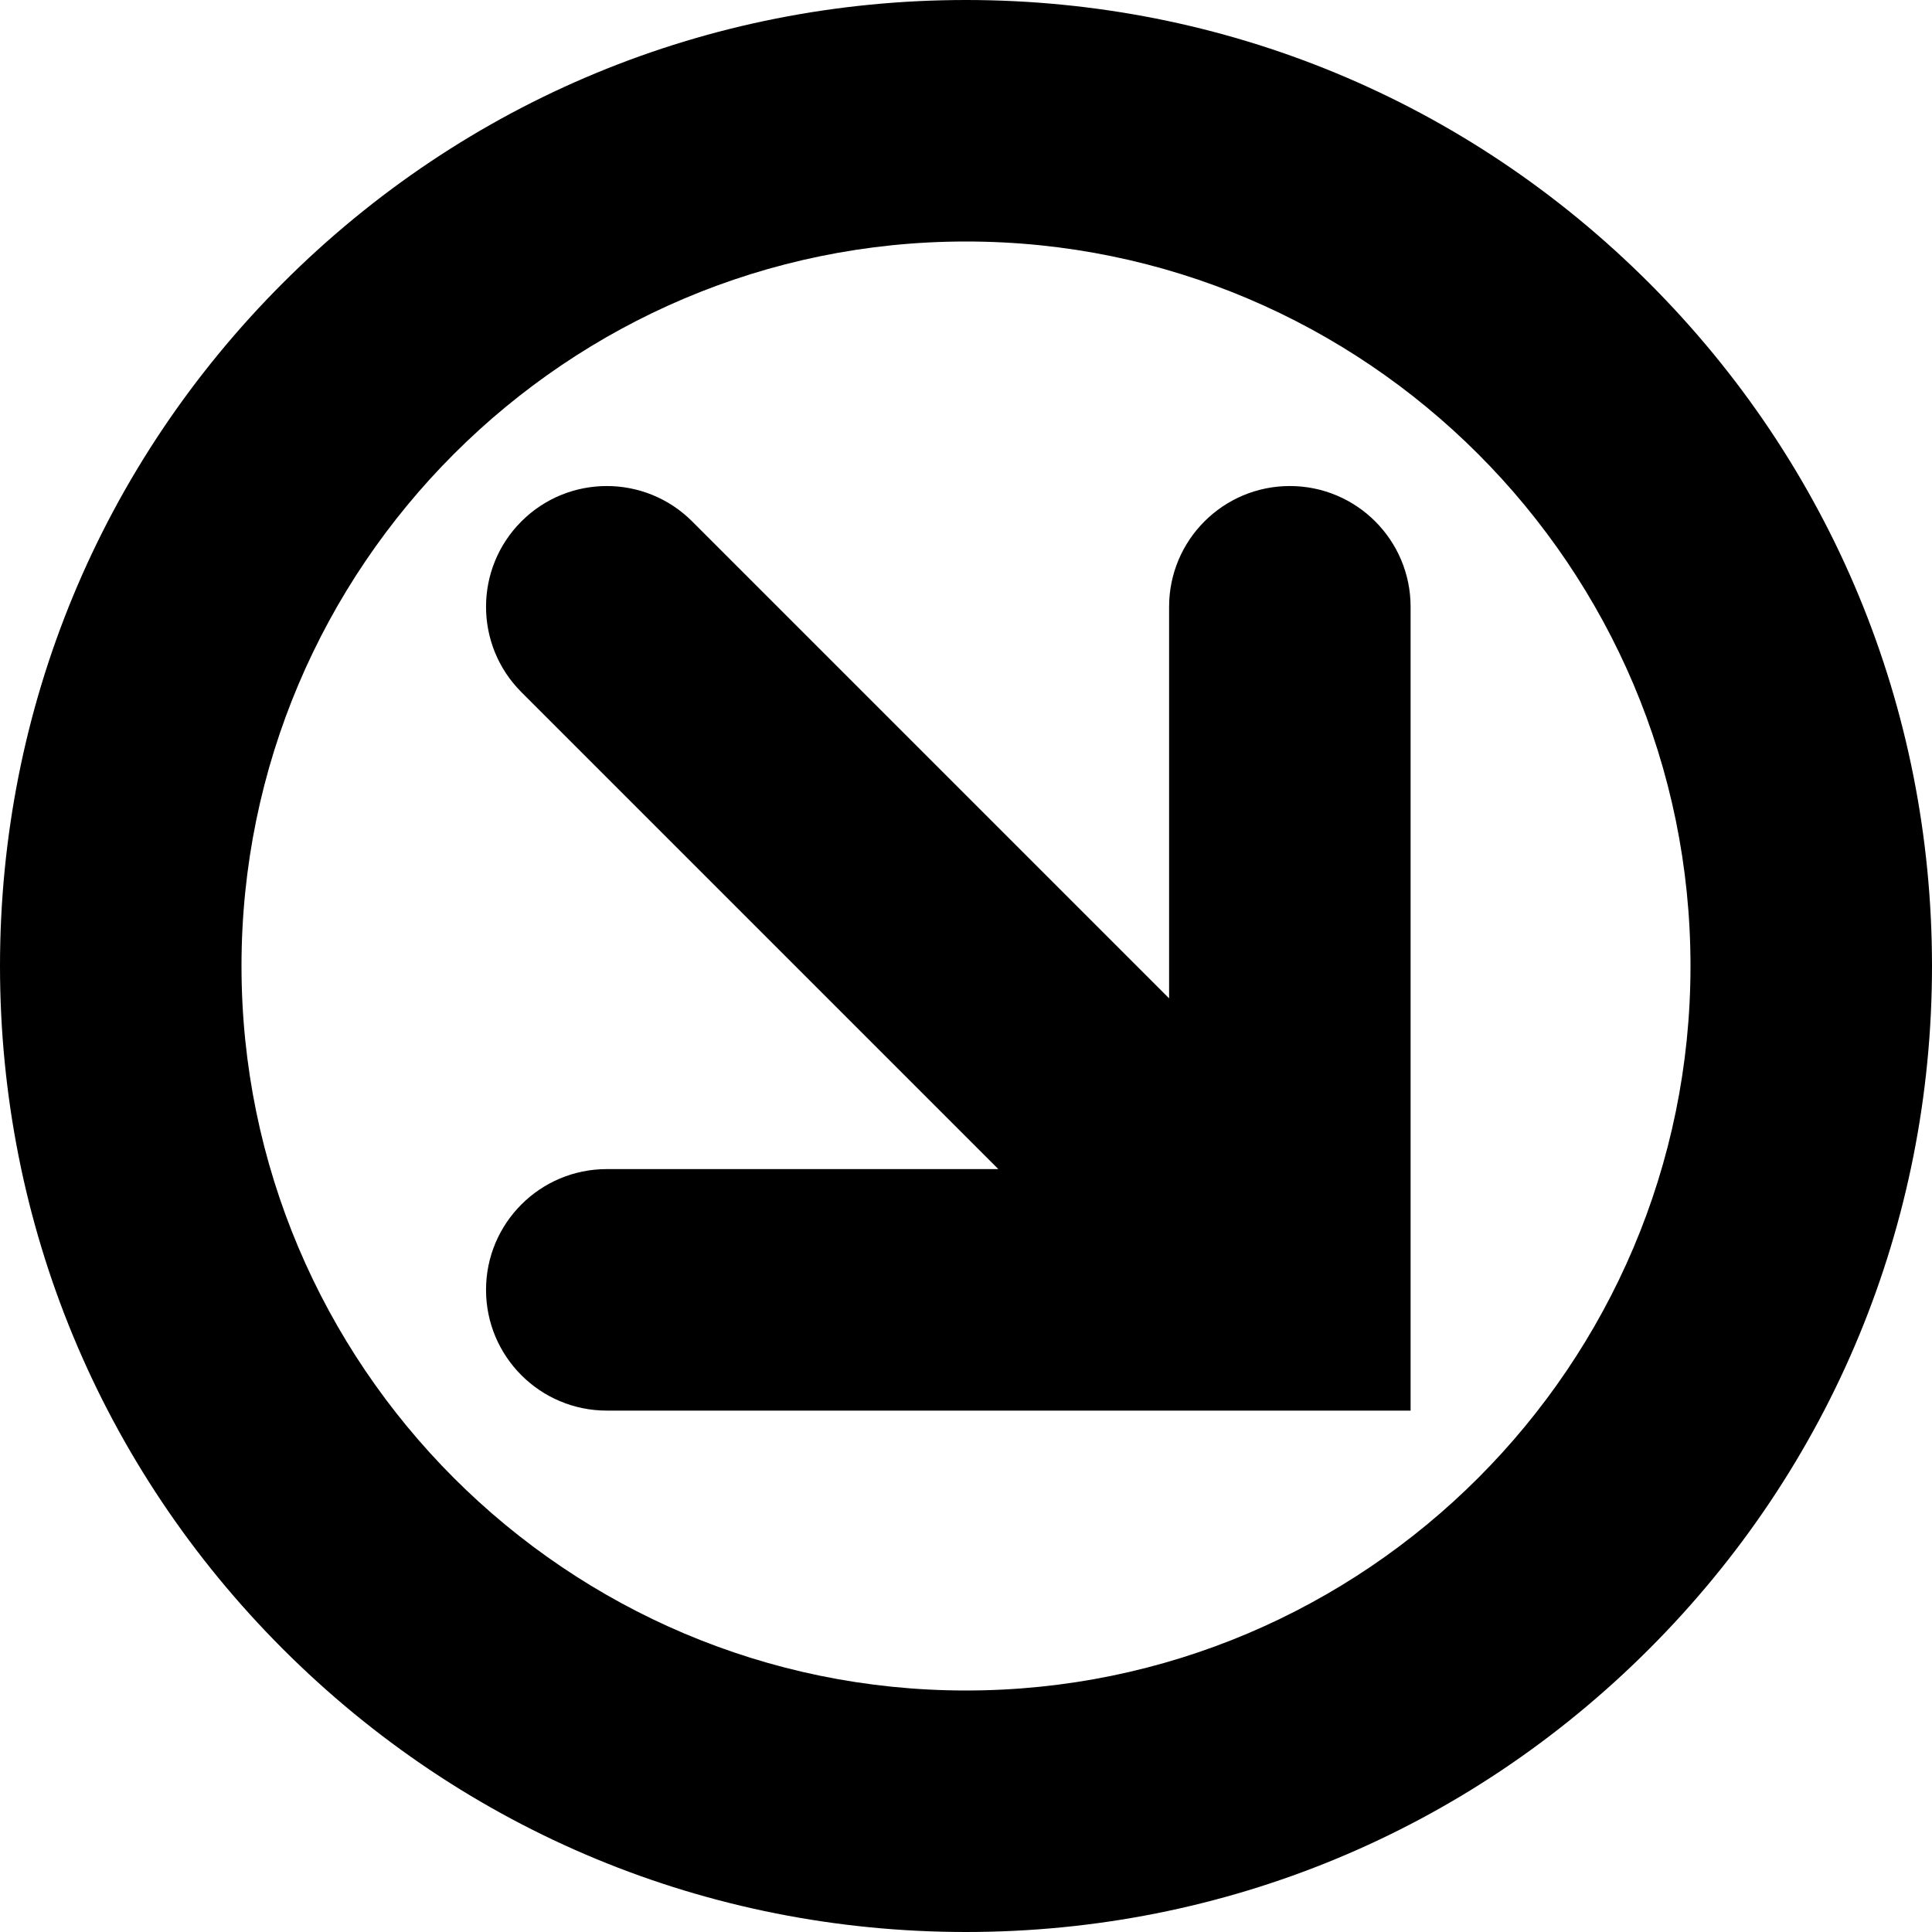 <?xml version="1.0" encoding="utf-8"?>
<!-- Generator: Adobe Illustrator 16.0.2, SVG Export Plug-In . SVG Version: 6.00 Build 0)  -->
<!DOCTYPE svg PUBLIC "-//W3C//DTD SVG 1.1//EN" "http://www.w3.org/Graphics/SVG/1.1/DTD/svg11.dtd">
<svg version="1.1" id="圖層_1" xmlns="http://www.w3.org/2000/svg" xmlns:xlink="http://www.w3.org/1999/xlink" x="0px" y="0px"
	 width="480px" height="480px" viewBox="0 0 480 480" enable-background="new 0 0 480 480" xml:space="preserve">
<g>
	<path d="M240,480c-64.106,0-124.376-24.965-169.706-70.295C24.964,364.375,0,304.105,0,240c0-64.106,24.964-124.376,70.294-169.706
		C115.624,24.965,175.894,0,240,0s124.376,24.964,169.705,70.294C455.035,115.624,480,175.894,480,240
		c0,64.105-24.965,124.375-70.295,169.705S304.106,480,240,480z M240,60c-99.252,0-180,80.748-180,180s80.748,180,180,180
		c99.252,0,180-80.748,180-180S339.252,60,240,60z"/>
</g>
<path d="M150.754,350.459h199.705V150.754c0-16.568-13.432-30-30-30c-16.568,0-30,13.432-30,30v97.279L171.967,129.541
	c-11.716-11.716-30.711-11.716-42.426,0c-11.716,11.715-11.716,30.71,0,42.426l118.492,118.492h-97.28
	c-8.284,0-15.784,3.358-21.212,8.787c-5.429,5.43-8.787,12.93-8.787,21.213C120.754,337.027,134.186,350.459,150.754,350.459z"/>
</svg>
